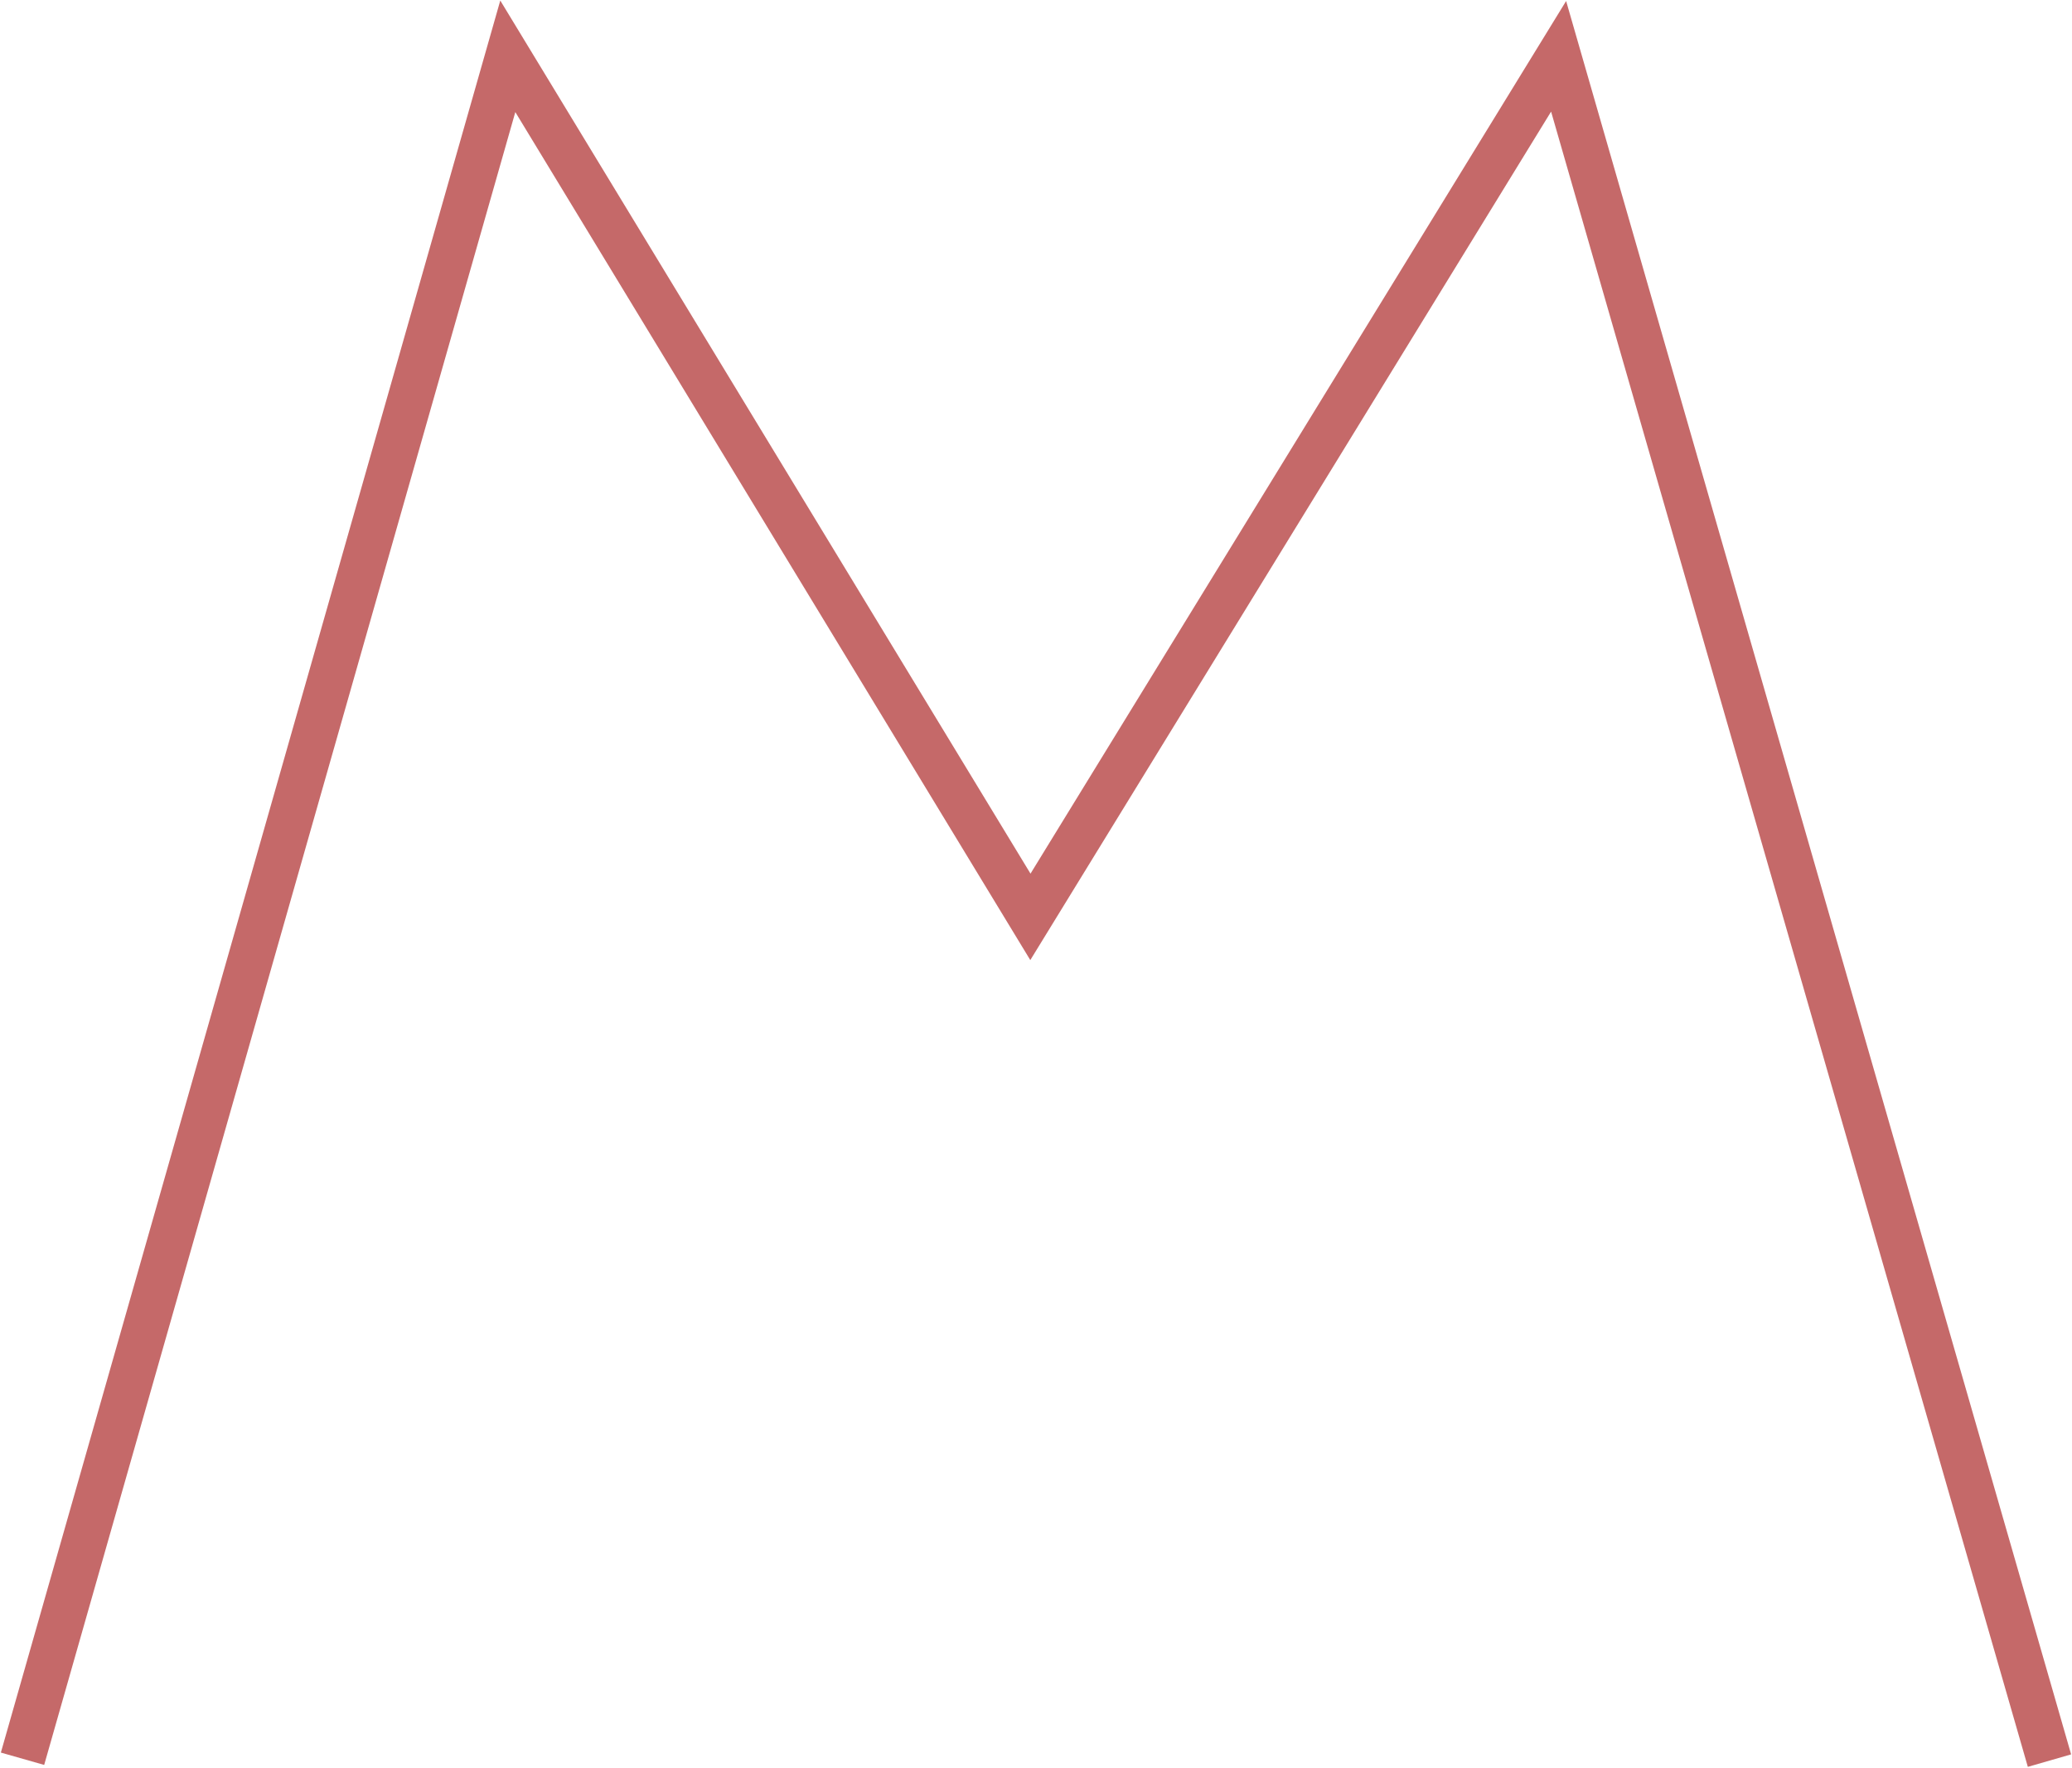 <svg width="552" height="471" viewBox="0 0 552 471" fill="none" xmlns="http://www.w3.org/2000/svg">
<path d="M6 468.503L135.282 15L274.508 244.238L415.227 15L546 469" stroke="#C56969" stroke-width="12"/>
</svg>
